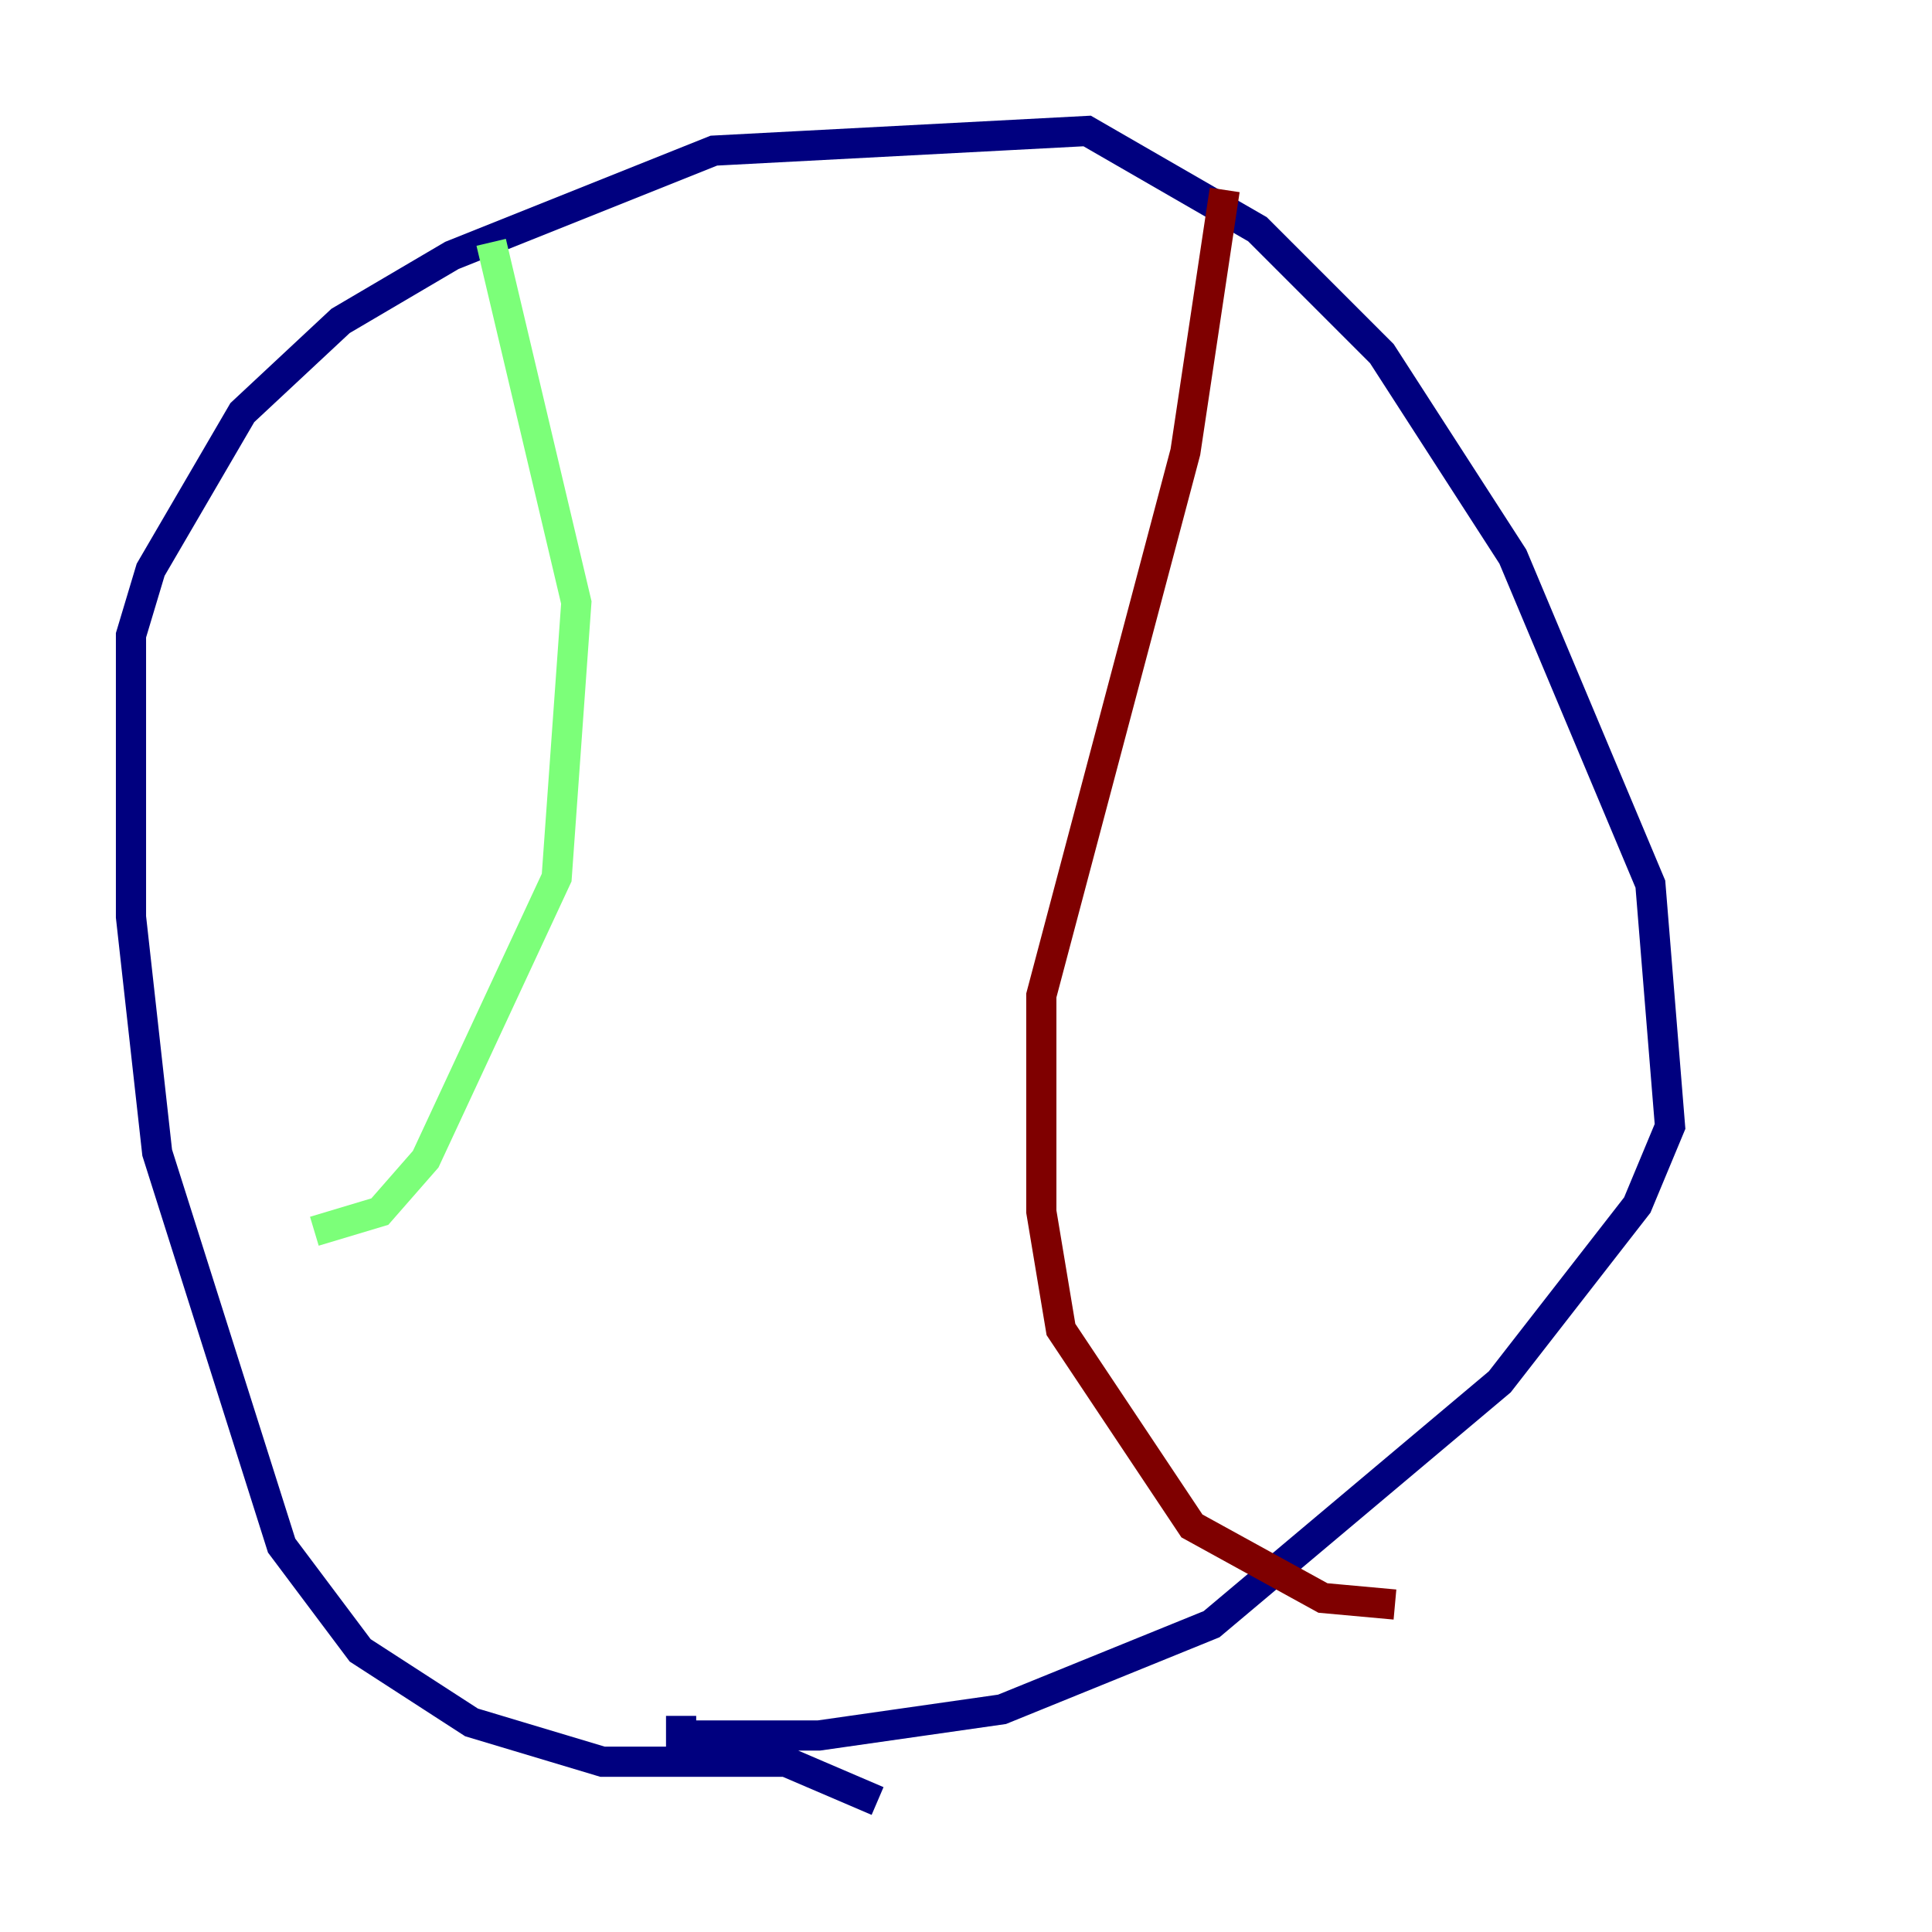 <?xml version="1.0" encoding="utf-8" ?>
<svg baseProfile="tiny" height="128" version="1.2" viewBox="0,0,128,128" width="128" xmlns="http://www.w3.org/2000/svg" xmlns:ev="http://www.w3.org/2001/xml-events" xmlns:xlink="http://www.w3.org/1999/xlink"><defs /><polyline fill="none" points="58.142,119.322 52.068,116.719 39.919,116.719 31.241,114.115 23.864,109.342 18.658,102.4 10.414,76.366 8.678,60.746 8.678,42.088 9.98,37.749 16.054,27.336 22.563,21.261 29.939,16.922 47.295,9.98 72.027,8.678 83.308,15.186 91.552,23.43 100.231,36.881 109.342,58.576 110.644,74.63 108.475,79.837 99.363,91.552 80.271,107.607 66.386,113.248 54.237,114.983 45.125,114.983 45.125,113.681" stroke="#00007f" stroke-width="2" /><polyline fill="none" points="45.559,19.525 45.559,19.525" stroke="#0080ff" stroke-width="2" /><polyline fill="none" points="32.542,16.054 38.183,39.919 36.881,58.142 28.203,76.8 25.166,80.271 20.827,81.573" stroke="#7cff79" stroke-width="2" /><polyline fill="none" points="95.458,10.414 95.458,10.414" stroke="#ff9400" stroke-width="2" /><polyline fill="none" points="81.139,12.583 78.536,29.939 68.99,65.953 68.99,80.271 70.291,88.081 78.969,101.098 87.647,105.871 92.42,106.305" stroke="#7f0000" stroke-width="2" /></svg>